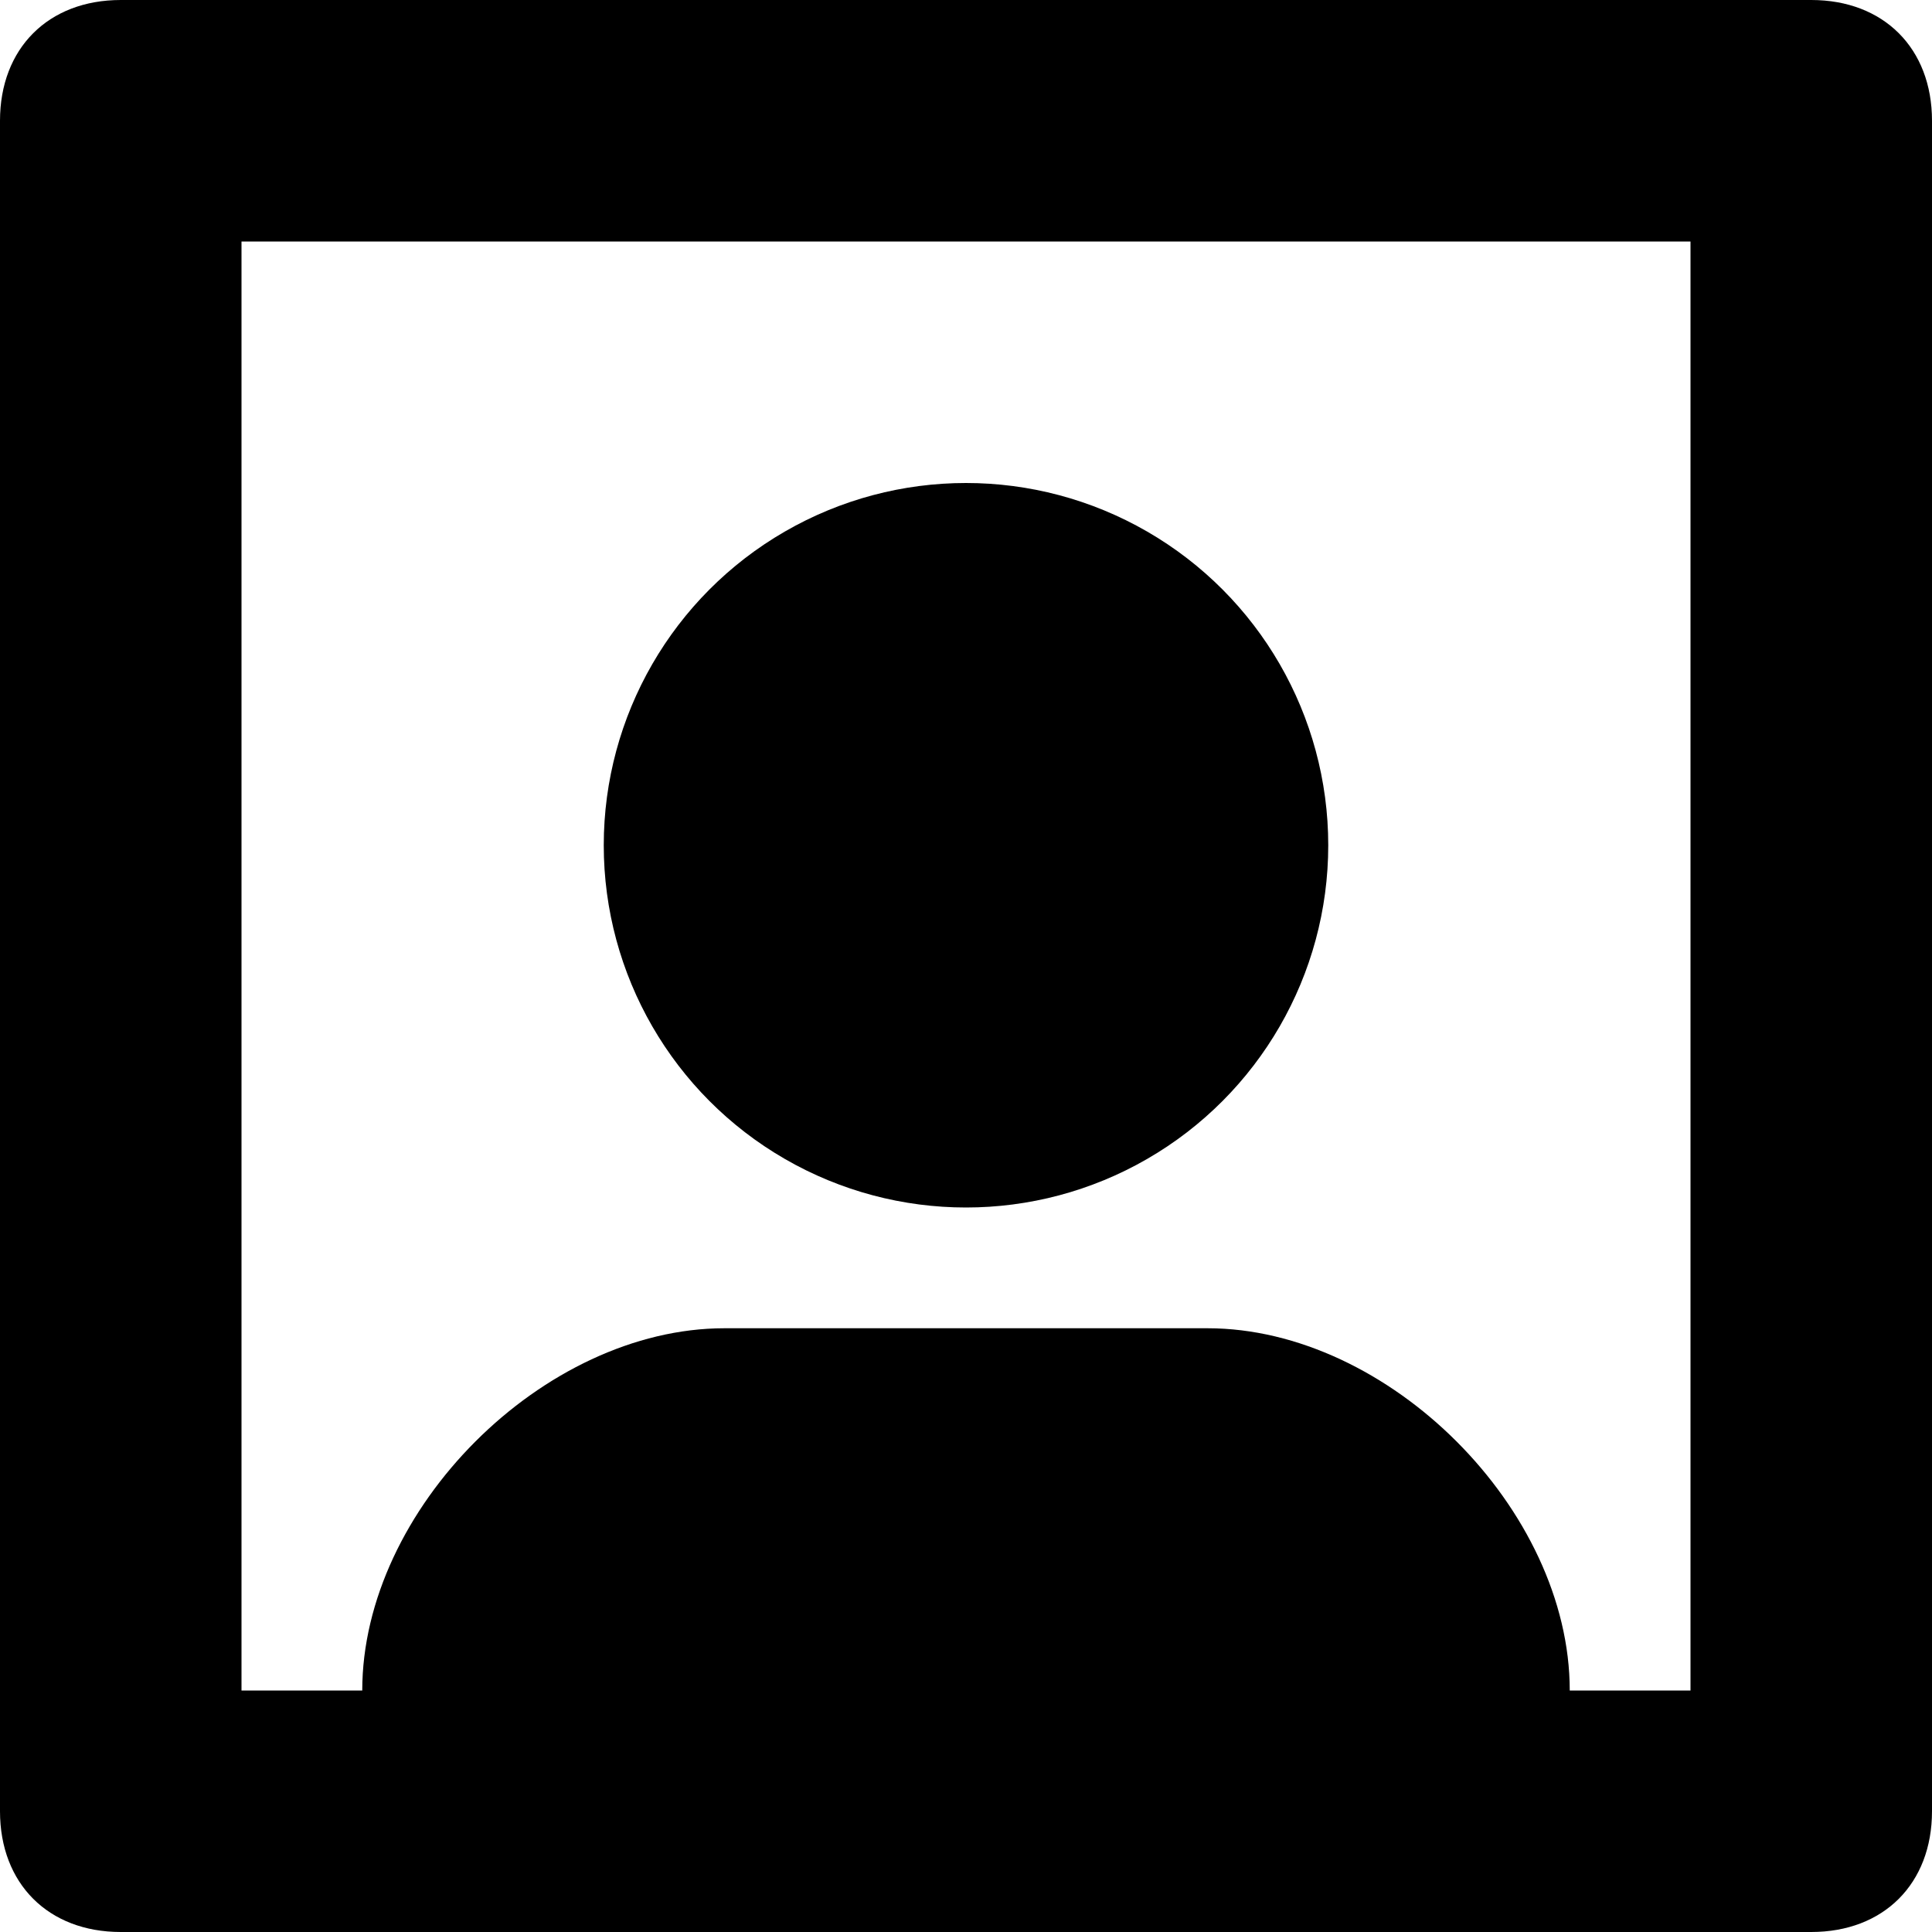 <svg xmlns="http://www.w3.org/2000/svg" viewBox="0 0 16 16" width="16" height="16"><g class="nc-icon-wrapper"><path d="M15,0H1C0.4,0,0,0.4,0,1v14c0,0.6,0.4,1,1,1h14c0.6,0,1-0.4,1-1V1C16,0.4,15.6,0,15,0z M14,14h-1 c0-1.5-1.5-3-3-3H6c-1.5,0-3,1.5-3,3H2V2h12V14z"/> <circle data-color="color-2" cx="8" cy="7" r="3"/></g></svg>